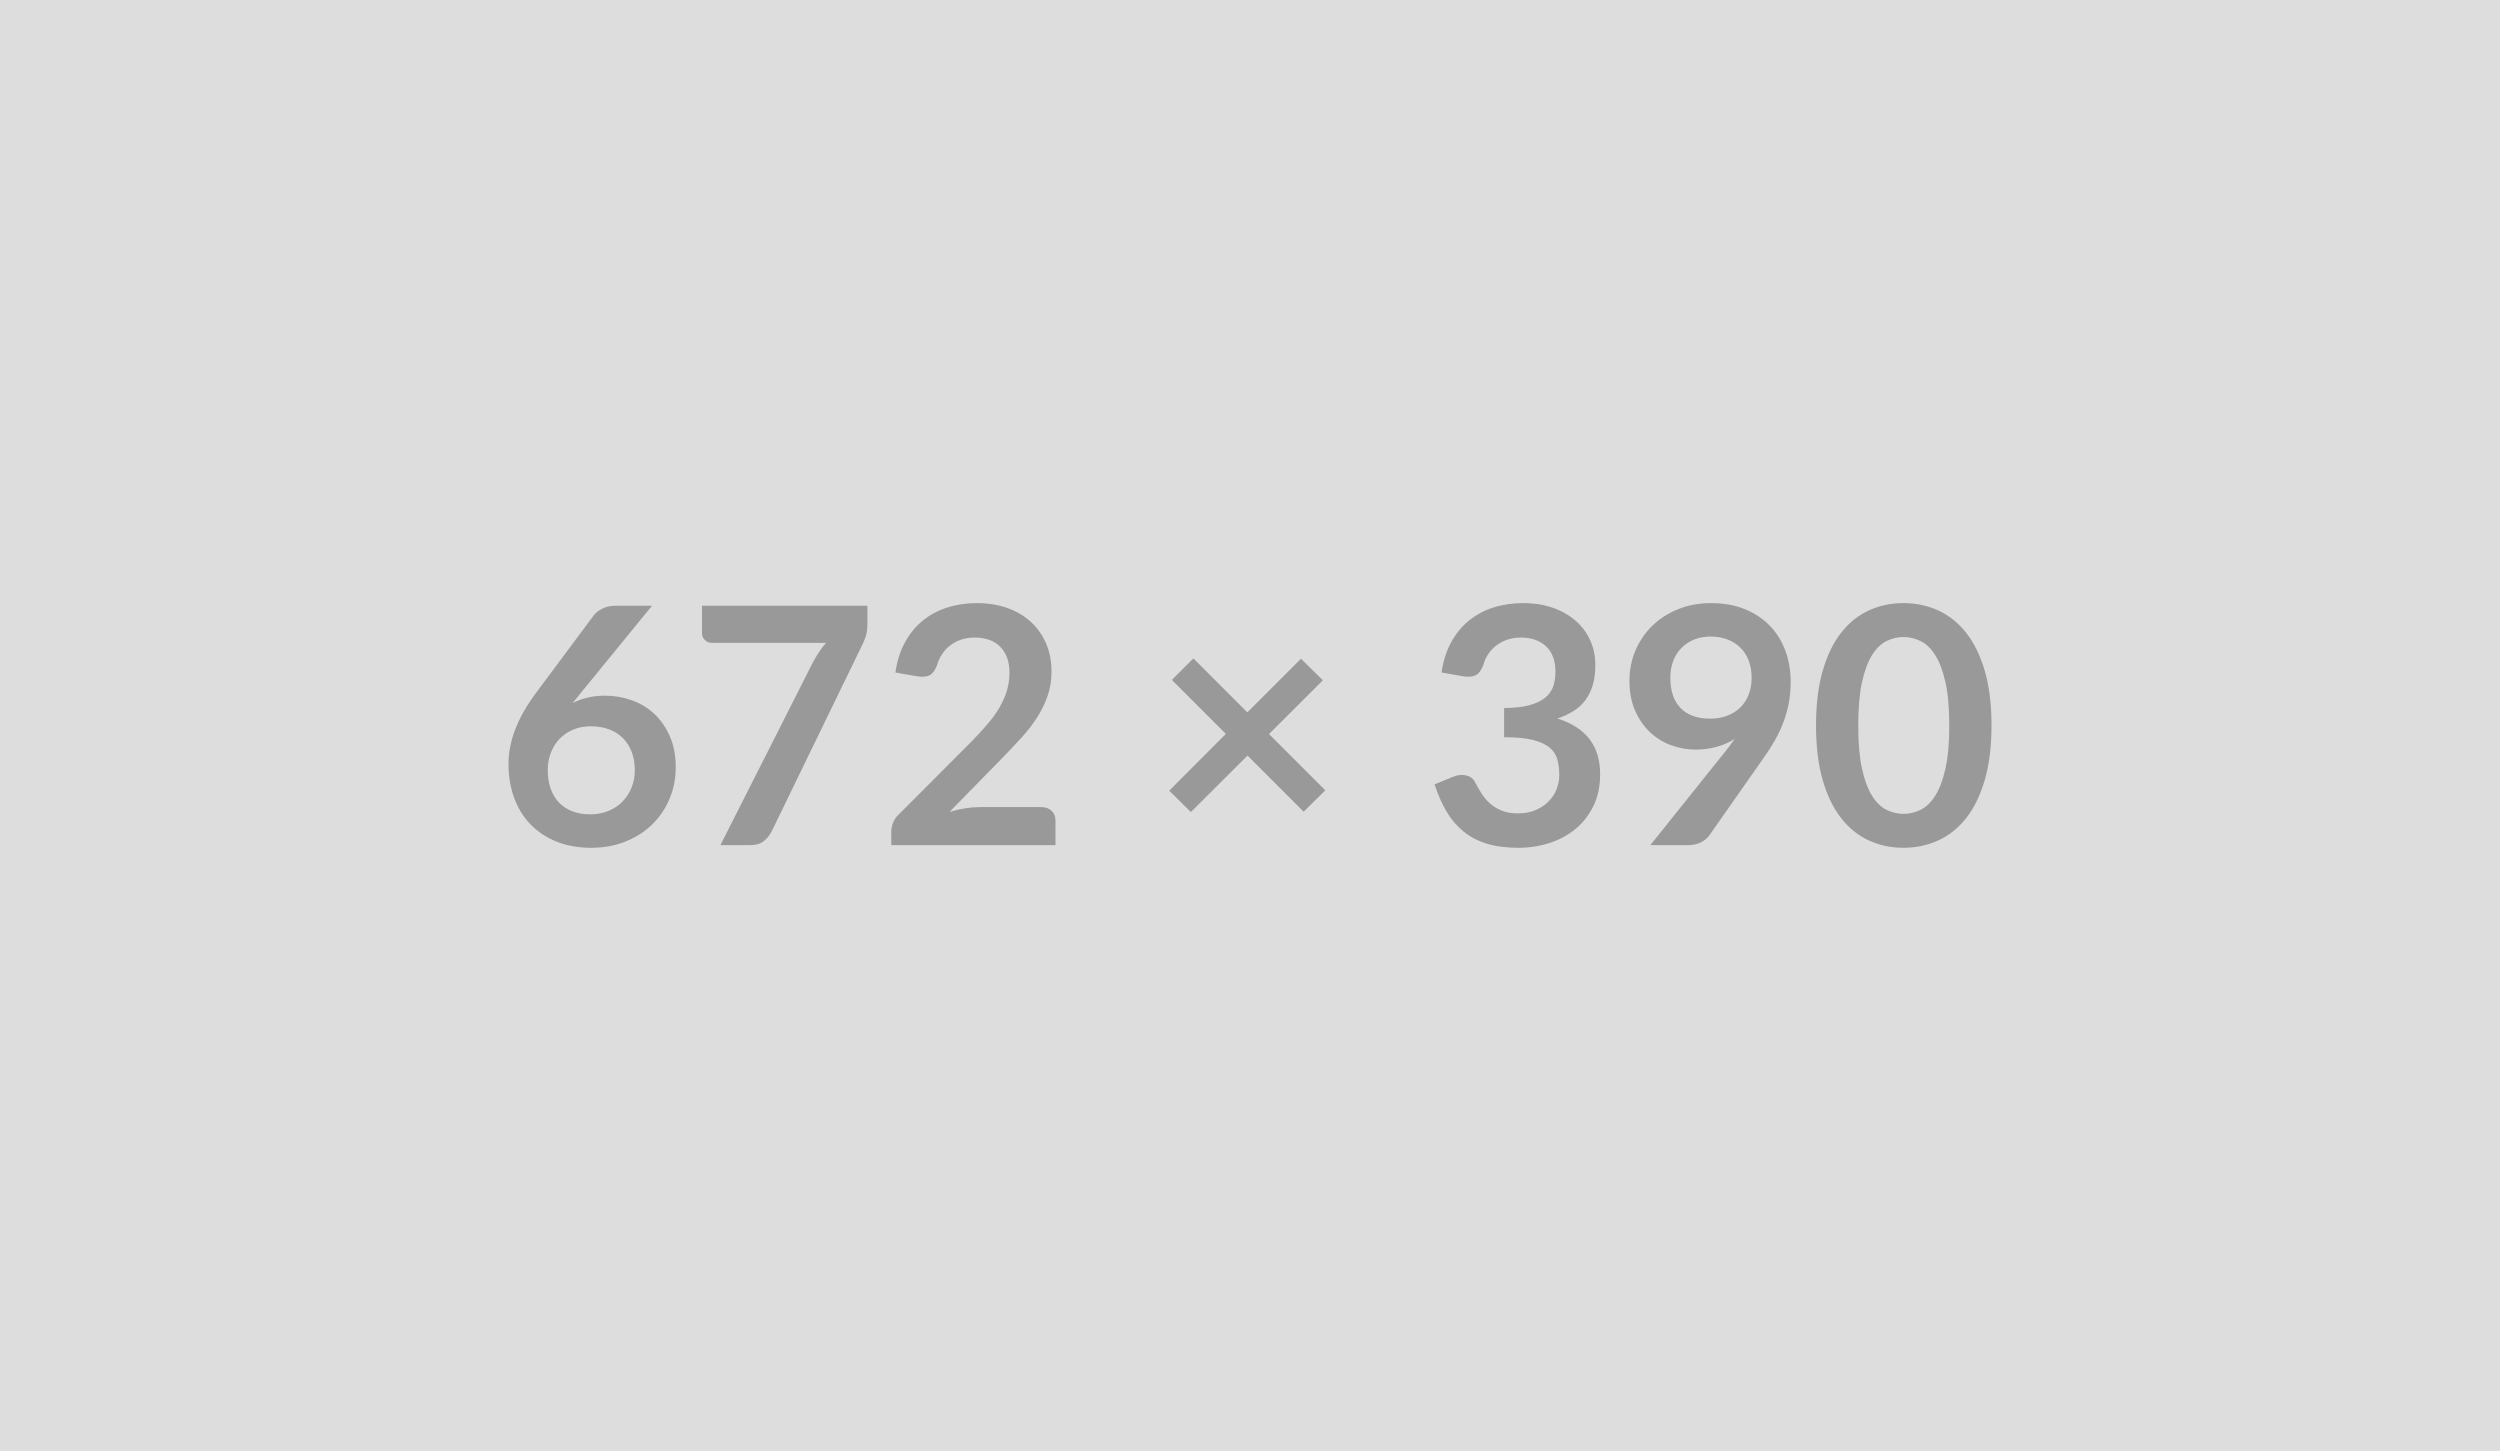 <svg xmlns="http://www.w3.org/2000/svg" width="672" height="390" viewBox="0 0 672 390"><rect width="100%" height="100%" fill="#DDDDDD"/><path fill="#999999" d="m175.265 162.825-19.09 23.37-2.22 2.75q1.87-.93 4.02-1.44 2.16-.51 4.65-.51 3.65 0 7.1 1.2 3.45 1.2 6.08 3.62 2.62 2.43 4.22 6.03 1.61 3.61 1.61 8.42 0 4.49-1.65 8.43-1.65 3.94-4.63 6.87-2.98 2.94-7.19 4.63-4.2 1.69-9.27 1.69-5.17 0-9.26-1.64-4.09-1.65-6.99-4.61-2.89-2.96-4.42-7.12-1.54-4.16-1.54-9.23 0-4.54 1.85-9.33 1.84-4.78 5.72-9.94l15.35-20.61q.8-1.06 2.33-1.82 1.54-.76 3.54-.76h9.79Zm-16.6 56.07q2.63 0 4.83-.89t3.78-2.49q1.58-1.6 2.47-3.76.89-2.16.89-4.69 0-2.76-.84-4.97-.85-2.2-2.4-3.73-1.56-1.54-3.74-2.34-2.18-.8-4.81-.8-2.62 0-4.76.89-2.14.89-3.65 2.47-1.51 1.58-2.36 3.74-.84 2.15-.84 4.65 0 2.67.73 4.87.74 2.2 2.18 3.76 1.45 1.56 3.58 2.43 2.14.86 4.94.86Zm30.04-56.07h44.46v4.76q0 2.14-.45 3.45-.44 1.32-.89 2.21l-24.38 50.19q-.76 1.56-2.14 2.65-1.38 1.09-3.69 1.09h-7.97l24.88-49.17q.84-1.52 1.67-2.78.82-1.27 1.84-2.43h-30.79q-1.03 0-1.78-.76-.76-.75-.76-1.78v-7.43Zm74.63 54.12h16.51q1.78 0 2.82 1 1.05 1 1.05 2.64v6.59h-44.14v-3.65q0-1.11.46-2.34.47-1.22 1.49-2.2l19.54-19.58q2.45-2.49 4.38-4.76 1.94-2.27 3.23-4.49 1.29-2.23 1.98-4.52.69-2.29.69-4.83 0-2.31-.67-4.07-.67-1.76-1.89-2.96-1.22-1.2-2.94-1.8-1.71-.6-3.85-.6-1.95 0-3.62.55-1.67.56-2.96 1.56t-2.18 2.34q-.89 1.33-1.34 2.93-.75 2.05-1.96 2.72-1.2.67-3.47.31l-5.78-1.02q.67-4.63 2.58-8.12 1.91-3.5 4.78-5.83 2.87-2.34 6.59-3.52 3.71-1.18 7.99-1.18 4.45 0 8.14 1.31 3.69 1.32 6.32 3.72 2.62 2.4 4.09 5.78 1.47 3.39 1.47 7.53 0 3.56-1.04 6.58-1.05 3.03-2.81 5.79-1.76 2.76-4.11 5.34-2.36 2.58-4.94 5.25l-14.51 14.82q2.09-.63 4.16-.96 2.07-.33 3.94-.33Zm92.91-4.5-5.83 5.74-15.08-15.08-15.22 15.17-5.83-5.74 15.22-15.26-14.51-14.51 5.79-5.79 14.5 14.51 14.42-14.42 5.88 5.79-14.47 14.46 15.13 15.13Zm37.03-30.66-5.79-1.02q.67-4.63 2.58-8.12 1.92-3.5 4.79-5.83 2.87-2.34 6.58-3.52 3.72-1.18 7.99-1.18 4.45 0 8.03 1.27 3.59 1.27 6.12 3.51 2.54 2.25 3.9 5.28 1.35 3.02 1.35 6.54 0 3.07-.69 5.41-.69 2.33-1.98 4.07-1.29 1.73-3.2 2.93-1.91 1.21-4.32 2.01 5.79 1.82 8.64 5.56 2.84 3.74 2.84 9.39 0 4.81-1.78 8.5-1.78 3.69-4.8 6.21-3.03 2.51-7.01 3.8t-8.43 1.29q-4.85 0-8.46-1.11-3.6-1.11-6.27-3.29-2.67-2.18-4.54-5.34-1.87-3.16-3.21-7.3l4.85-2q1.92-.8 3.59-.43 1.67.38 2.42 1.81.8 1.55 1.76 3.07.96 1.51 2.29 2.69 1.34 1.18 3.14 1.91 1.8.74 4.29.74 2.81 0 4.9-.92 2.09-.91 3.49-2.38 1.4-1.47 2.09-3.27t.69-3.62q0-2.32-.49-4.21-.49-1.89-2.04-3.23-1.56-1.33-4.48-2.09-2.91-.75-7.81-.75v-7.84q4.05-.04 6.72-.75t4.25-1.98q1.58-1.27 2.21-3.05.62-1.78.62-3.92 0-4.54-2.54-6.89-2.53-2.36-6.76-2.36-1.96 0-3.61.55-1.64.56-2.96 1.56-1.31 1-2.2 2.34-.89 1.33-1.33 2.93-.76 2.05-1.98 2.72-1.23.67-3.45.31Zm55.71.36q0 5.38 2.78 8.21 2.78 2.82 7.9 2.82 2.67 0 4.76-.84 2.1-.85 3.52-2.32 1.42-1.47 2.16-3.47.73-2 .73-4.32 0-2.62-.8-4.69-.8-2.07-2.27-3.49-1.47-1.43-3.49-2.18-2.03-.76-4.43-.76-2.49 0-4.49.82-2.01.83-3.43 2.3-1.43 1.46-2.18 3.49-.76 2.02-.76 4.43Zm-5.38 45.03 19.98-24.96q.75-.94 1.42-1.83.67-.89 1.29-1.78-2.22 1.43-4.89 2.16-2.67.73-5.61.73-3.34 0-6.54-1.15-3.2-1.16-5.7-3.5-2.49-2.33-4.02-5.78-1.54-3.45-1.54-8.08 0-4.31 1.6-8.1 1.6-3.78 4.5-6.63 2.89-2.85 6.94-4.49 4.05-1.65 8.94-1.65 4.94 0 8.88 1.56 3.94 1.56 6.72 4.36 2.78 2.8 4.27 6.72 1.49 3.92 1.49 8.59 0 2.98-.51 5.65-.51 2.67-1.44 5.14-.94 2.47-2.27 4.83-1.34 2.36-2.99 4.67l-14.72 21q-.76 1.07-2.27 1.81-1.52.73-3.43.73h-10.1Zm91.71-32.17q0 8.41-1.8 14.61-1.8 6.21-4.98 10.26-3.19 4.05-7.52 6.03-4.34 1.98-9.37 1.98-5.03 0-9.32-1.98-4.3-1.98-7.46-6.03-3.16-4.05-4.94-10.26-1.78-6.2-1.78-14.61 0-8.46 1.78-14.64 1.78-6.19 4.94-10.24t7.46-6.03q4.29-1.98 9.32-1.98t9.37 1.98q4.33 1.98 7.52 6.03 3.18 4.05 4.98 10.24 1.8 6.18 1.8 14.64Zm-11.35 0q0-6.99-1.02-11.57-1.02-4.59-2.74-7.3-1.71-2.72-3.93-3.81-2.23-1.09-4.63-1.09-2.36 0-4.56 1.09-2.21 1.09-3.9 3.81-1.69 2.71-2.69 7.3-1 4.58-1 11.57 0 6.98 1 11.57 1 4.58 2.69 7.29 1.69 2.72 3.9 3.81 2.2 1.09 4.56 1.09 2.4 0 4.63-1.09 2.22-1.09 3.93-3.81 1.72-2.71 2.74-7.29 1.02-4.59 1.02-11.57Z"/></svg>